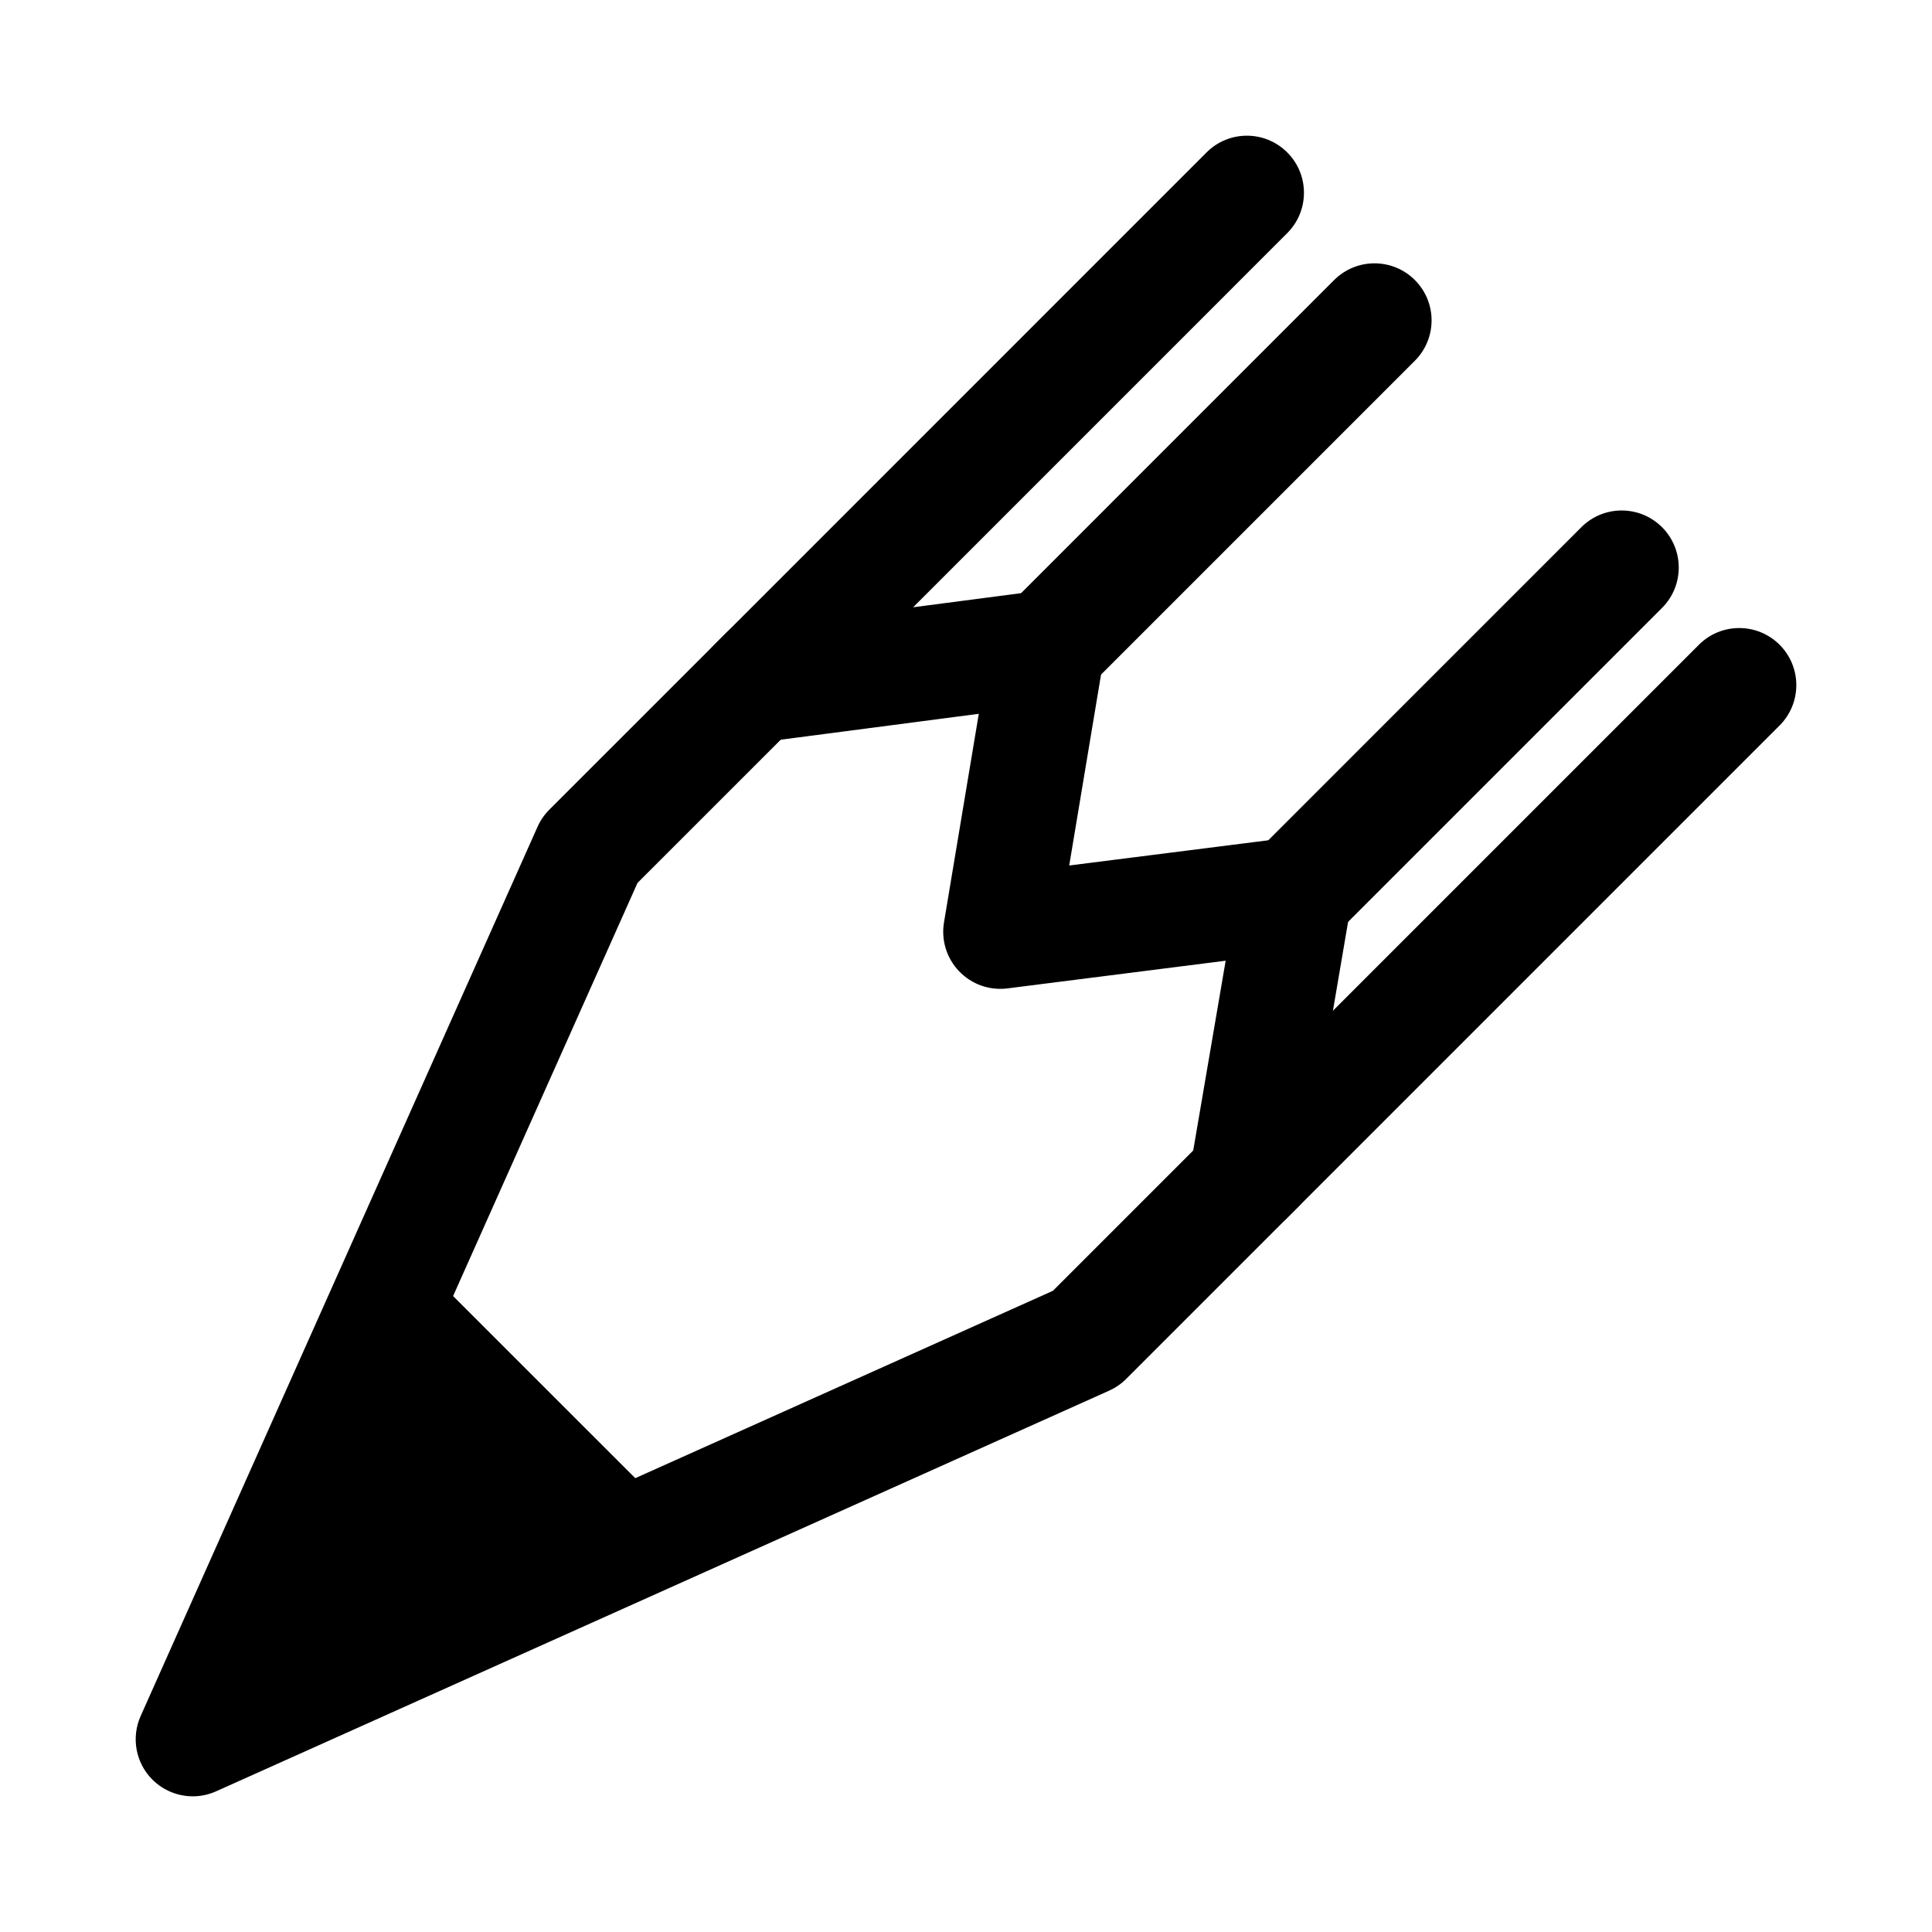 <svg xmlns="http://www.w3.org/2000/svg" xmlns:xlink="http://www.w3.org/1999/xlink" version="1.1" x="0px" y="0px" width="100px" height="100px" viewBox="0 0 100 100" enable-background="new 0 0 100 100" xml:space="preserve">
<g id="Captions">
</g>
<g id="Your_Icon">
	<g>
		<path d="M64.515,63.922c-0.462,0-0.927-0.107-1.356-0.33c-1.141-0.59-1.771-1.853-1.556-3.12l1.837-10.746l-11.294,1.433    c-0.929,0.119-1.854-0.211-2.499-0.883c-0.649-0.673-0.94-1.613-0.786-2.534l1.801-10.795l-11.246,1.47    c-1.256,0.162-2.475-0.49-3.032-1.624c-0.56-1.135-0.333-2.5,0.562-3.395L62.451,7.889c1.153-1.154,3.022-1.154,4.176,0    c1.154,1.153,1.154,3.024,0,4.177L47.264,31.432l6.582-0.86c0.921-0.123,1.859,0.204,2.51,0.877    c0.649,0.673,0.94,1.615,0.788,2.539l-1.802,10.81l11.309-1.432c0.943-0.12,1.857,0.212,2.505,0.886    c0.648,0.676,0.937,1.619,0.778,2.541l-0.942,5.524l18.943-18.944c1.152-1.154,3.021-1.154,4.177,0    c1.153,1.153,1.153,3.024,0,4.177L66.604,63.059C66.037,63.625,65.28,63.922,64.515,63.922z"/>
	</g>
	<g>
		<path d="M9.979,92.977c-0.768,0-1.521-0.3-2.089-0.862c-0.867-0.866-1.109-2.177-0.609-3.296l20.544-46.028    c0.147-0.329,0.354-0.629,0.609-0.884l9.138-9.137c1.154-1.153,3.024-1.154,4.178,0c1.153,1.154,1.153,3.024,0,4.178l-8.752,8.75    L15.83,84.159l38.668-17.347l8.559-8.559c1.153-1.155,3.022-1.155,4.177,0c1.154,1.152,1.154,3.021,0,4.176l-8.943,8.943    c-0.253,0.254-0.552,0.459-0.879,0.607L11.186,92.718C10.798,92.892,10.387,92.977,9.979,92.977z"/>
	</g>
	<g>
		<polygon points="30.796,78.604 21.396,69.206 11.807,88.194   "/>
		<path d="M11.808,91.148c-0.767,0-1.523-0.298-2.089-0.865c-0.904-0.901-1.124-2.282-0.549-3.419l9.59-18.989    c0.428-0.848,1.233-1.436,2.169-1.585c0.932-0.155,1.887,0.157,2.557,0.827l9.4,9.398c0.67,0.67,0.978,1.62,0.826,2.556    c-0.149,0.937-0.737,1.743-1.584,2.17l-18.989,9.59C12.716,91.045,12.259,91.148,11.808,91.148z M22.195,74.182l-3.704,7.327    l7.331-3.7L22.195,74.182z"/>
	</g>
	<g>
		<path d="M67.023,49.249c-0.756,0-1.513-0.289-2.089-0.866c-1.154-1.153-1.154-3.024,0-4.178l16.916-16.917    c1.152-1.154,3.021-1.154,4.177,0c1.153,1.153,1.153,3.024,0,4.177L69.11,48.383C68.535,48.96,67.778,49.249,67.023,49.249z"/>
	</g>
	<g>
		<path d="M54.229,36.455c-0.756,0-1.512-0.289-2.089-0.865c-1.154-1.153-1.154-3.024,0-4.177l16.915-16.918    c1.154-1.153,3.024-1.153,4.178,0c1.154,1.153,1.154,3.024,0,4.178L56.317,35.589C55.74,36.166,54.985,36.455,54.229,36.455z"/>
	</g>
</g>
</svg>